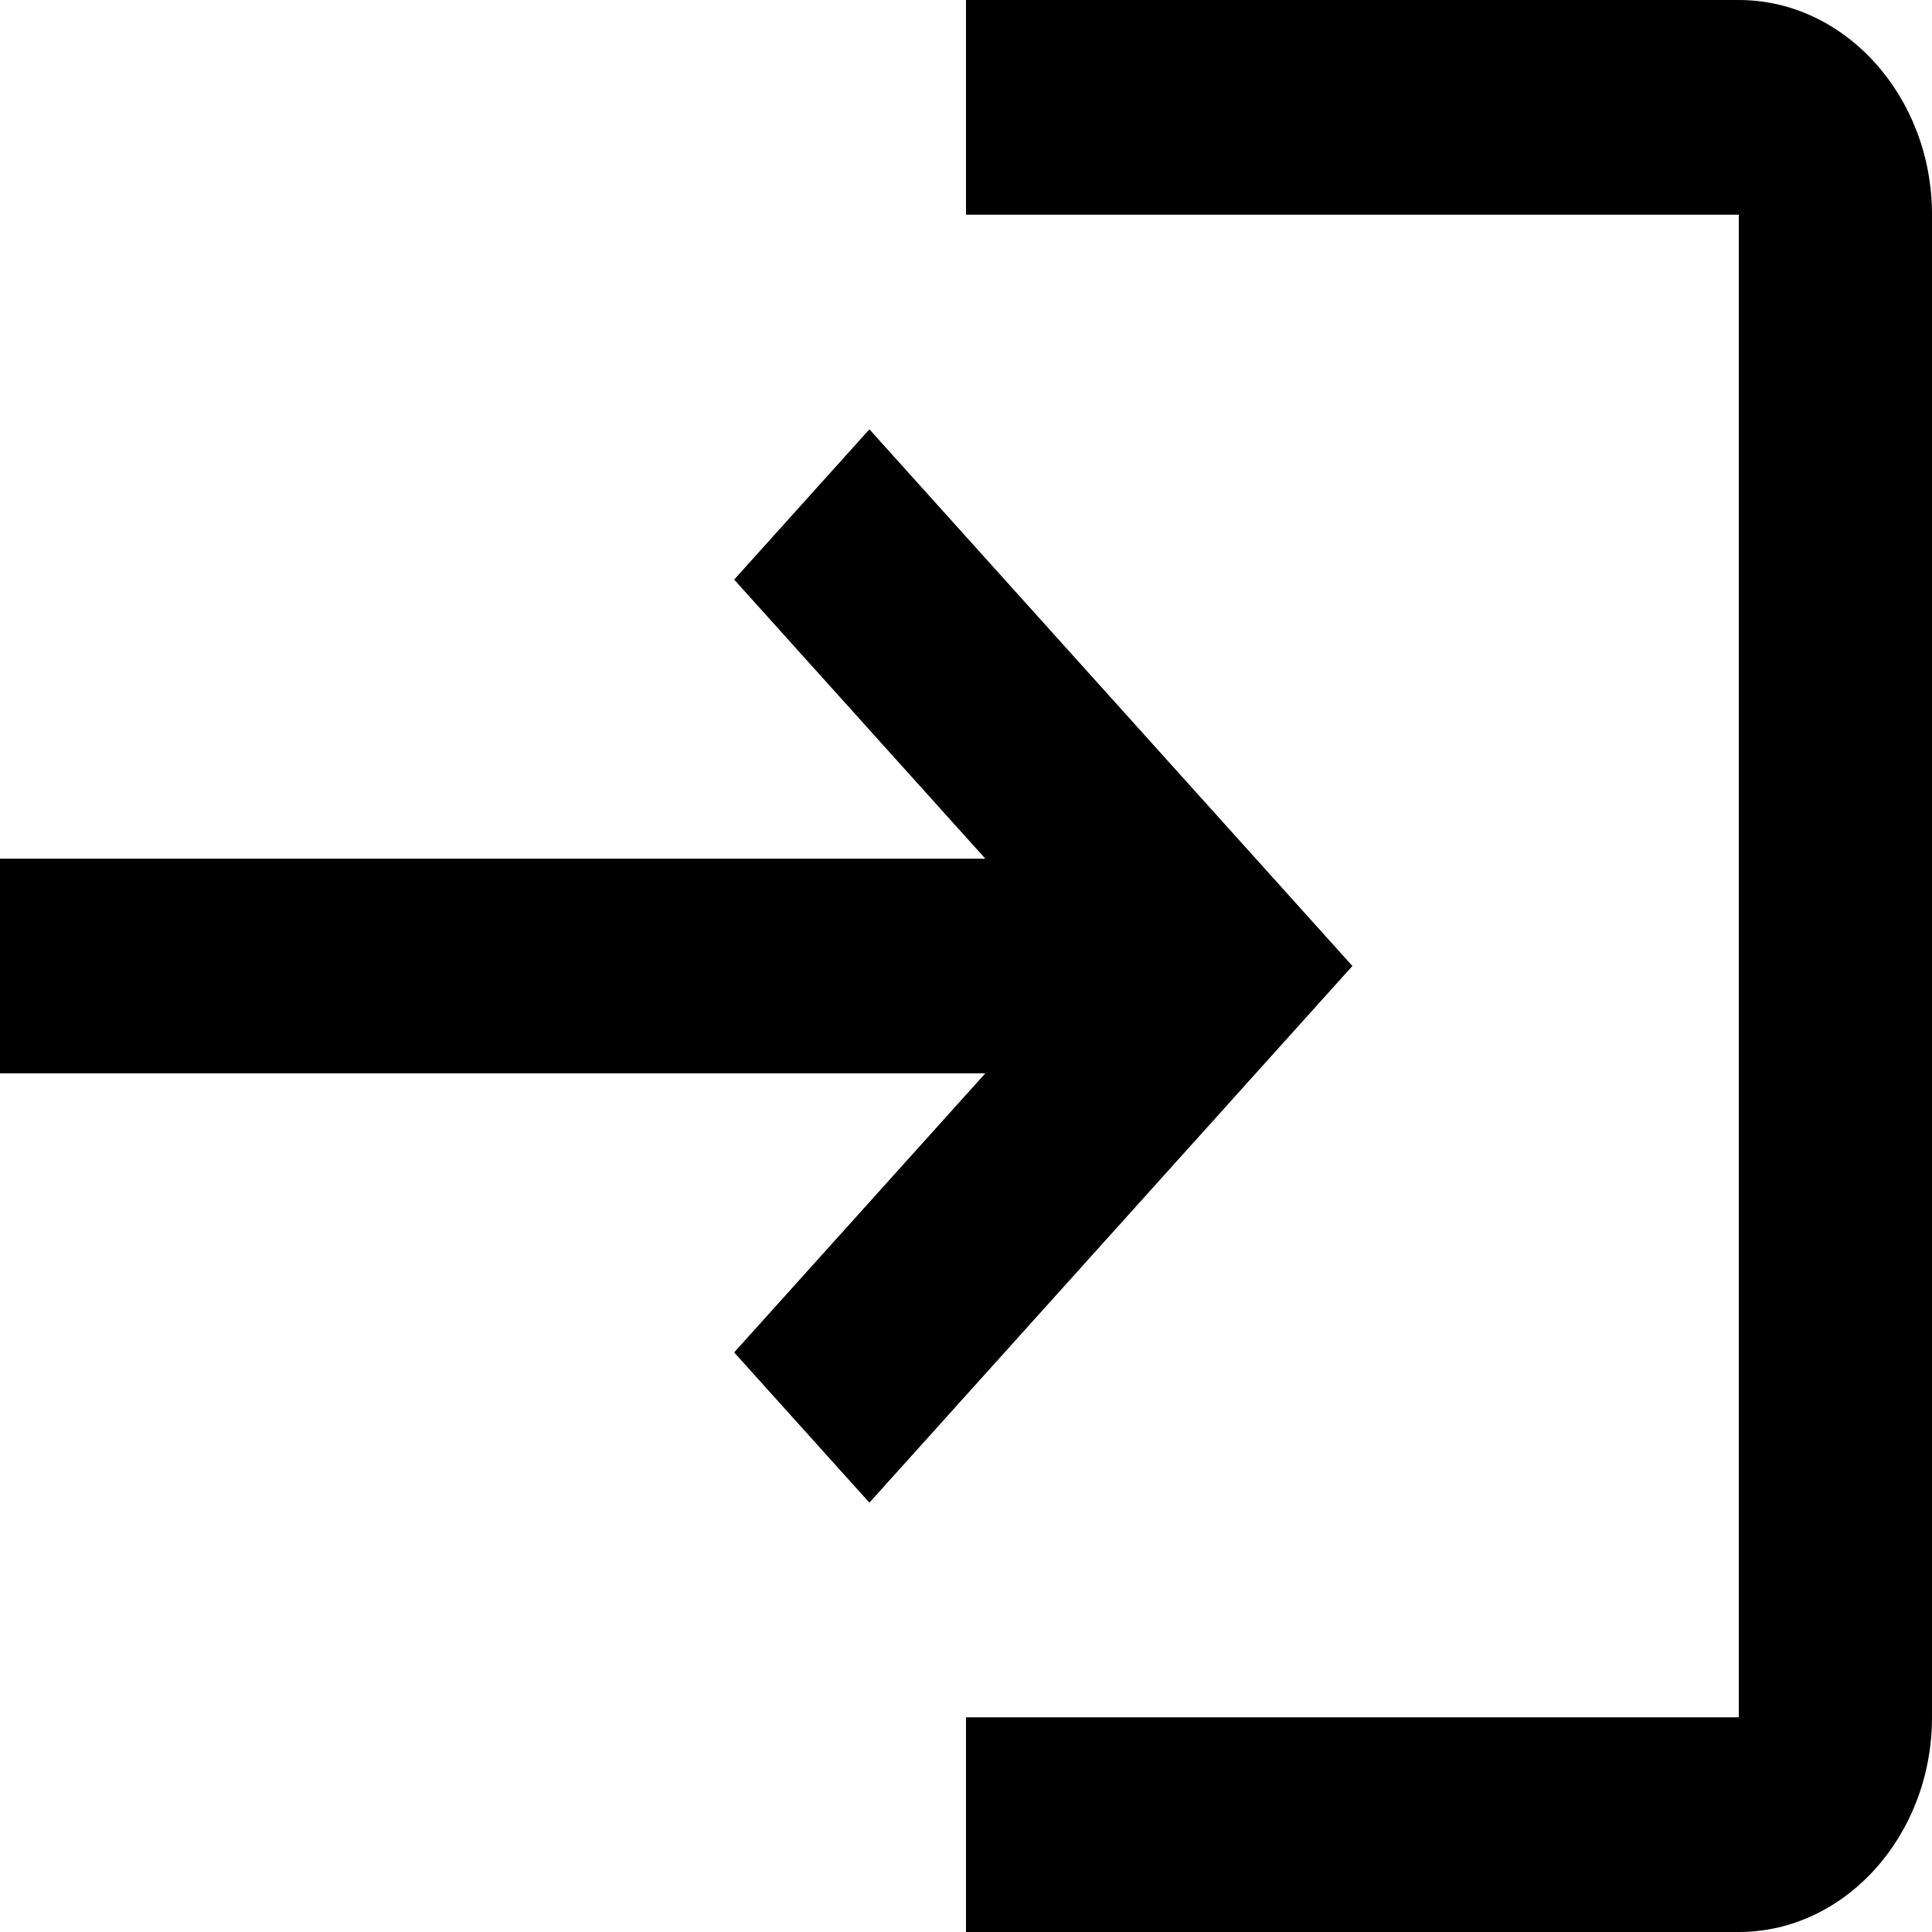<svg width="20" height="20" viewBox="0 0 50 50" fill="none" xmlns="http://www.w3.org/2000/svg">
<path d="M22.5 11.111L19 15L25.5 22.222H0V27.778H25.5L19 35L22.5 38.889L35 25L22.5 11.111ZM45 44.444H25V50H45C47.75 50 50 47.5 50 44.444V5.556C50 2.5 47.75 0 45 0H25V5.556H45V44.444Z" fill="black"/>
</svg>
